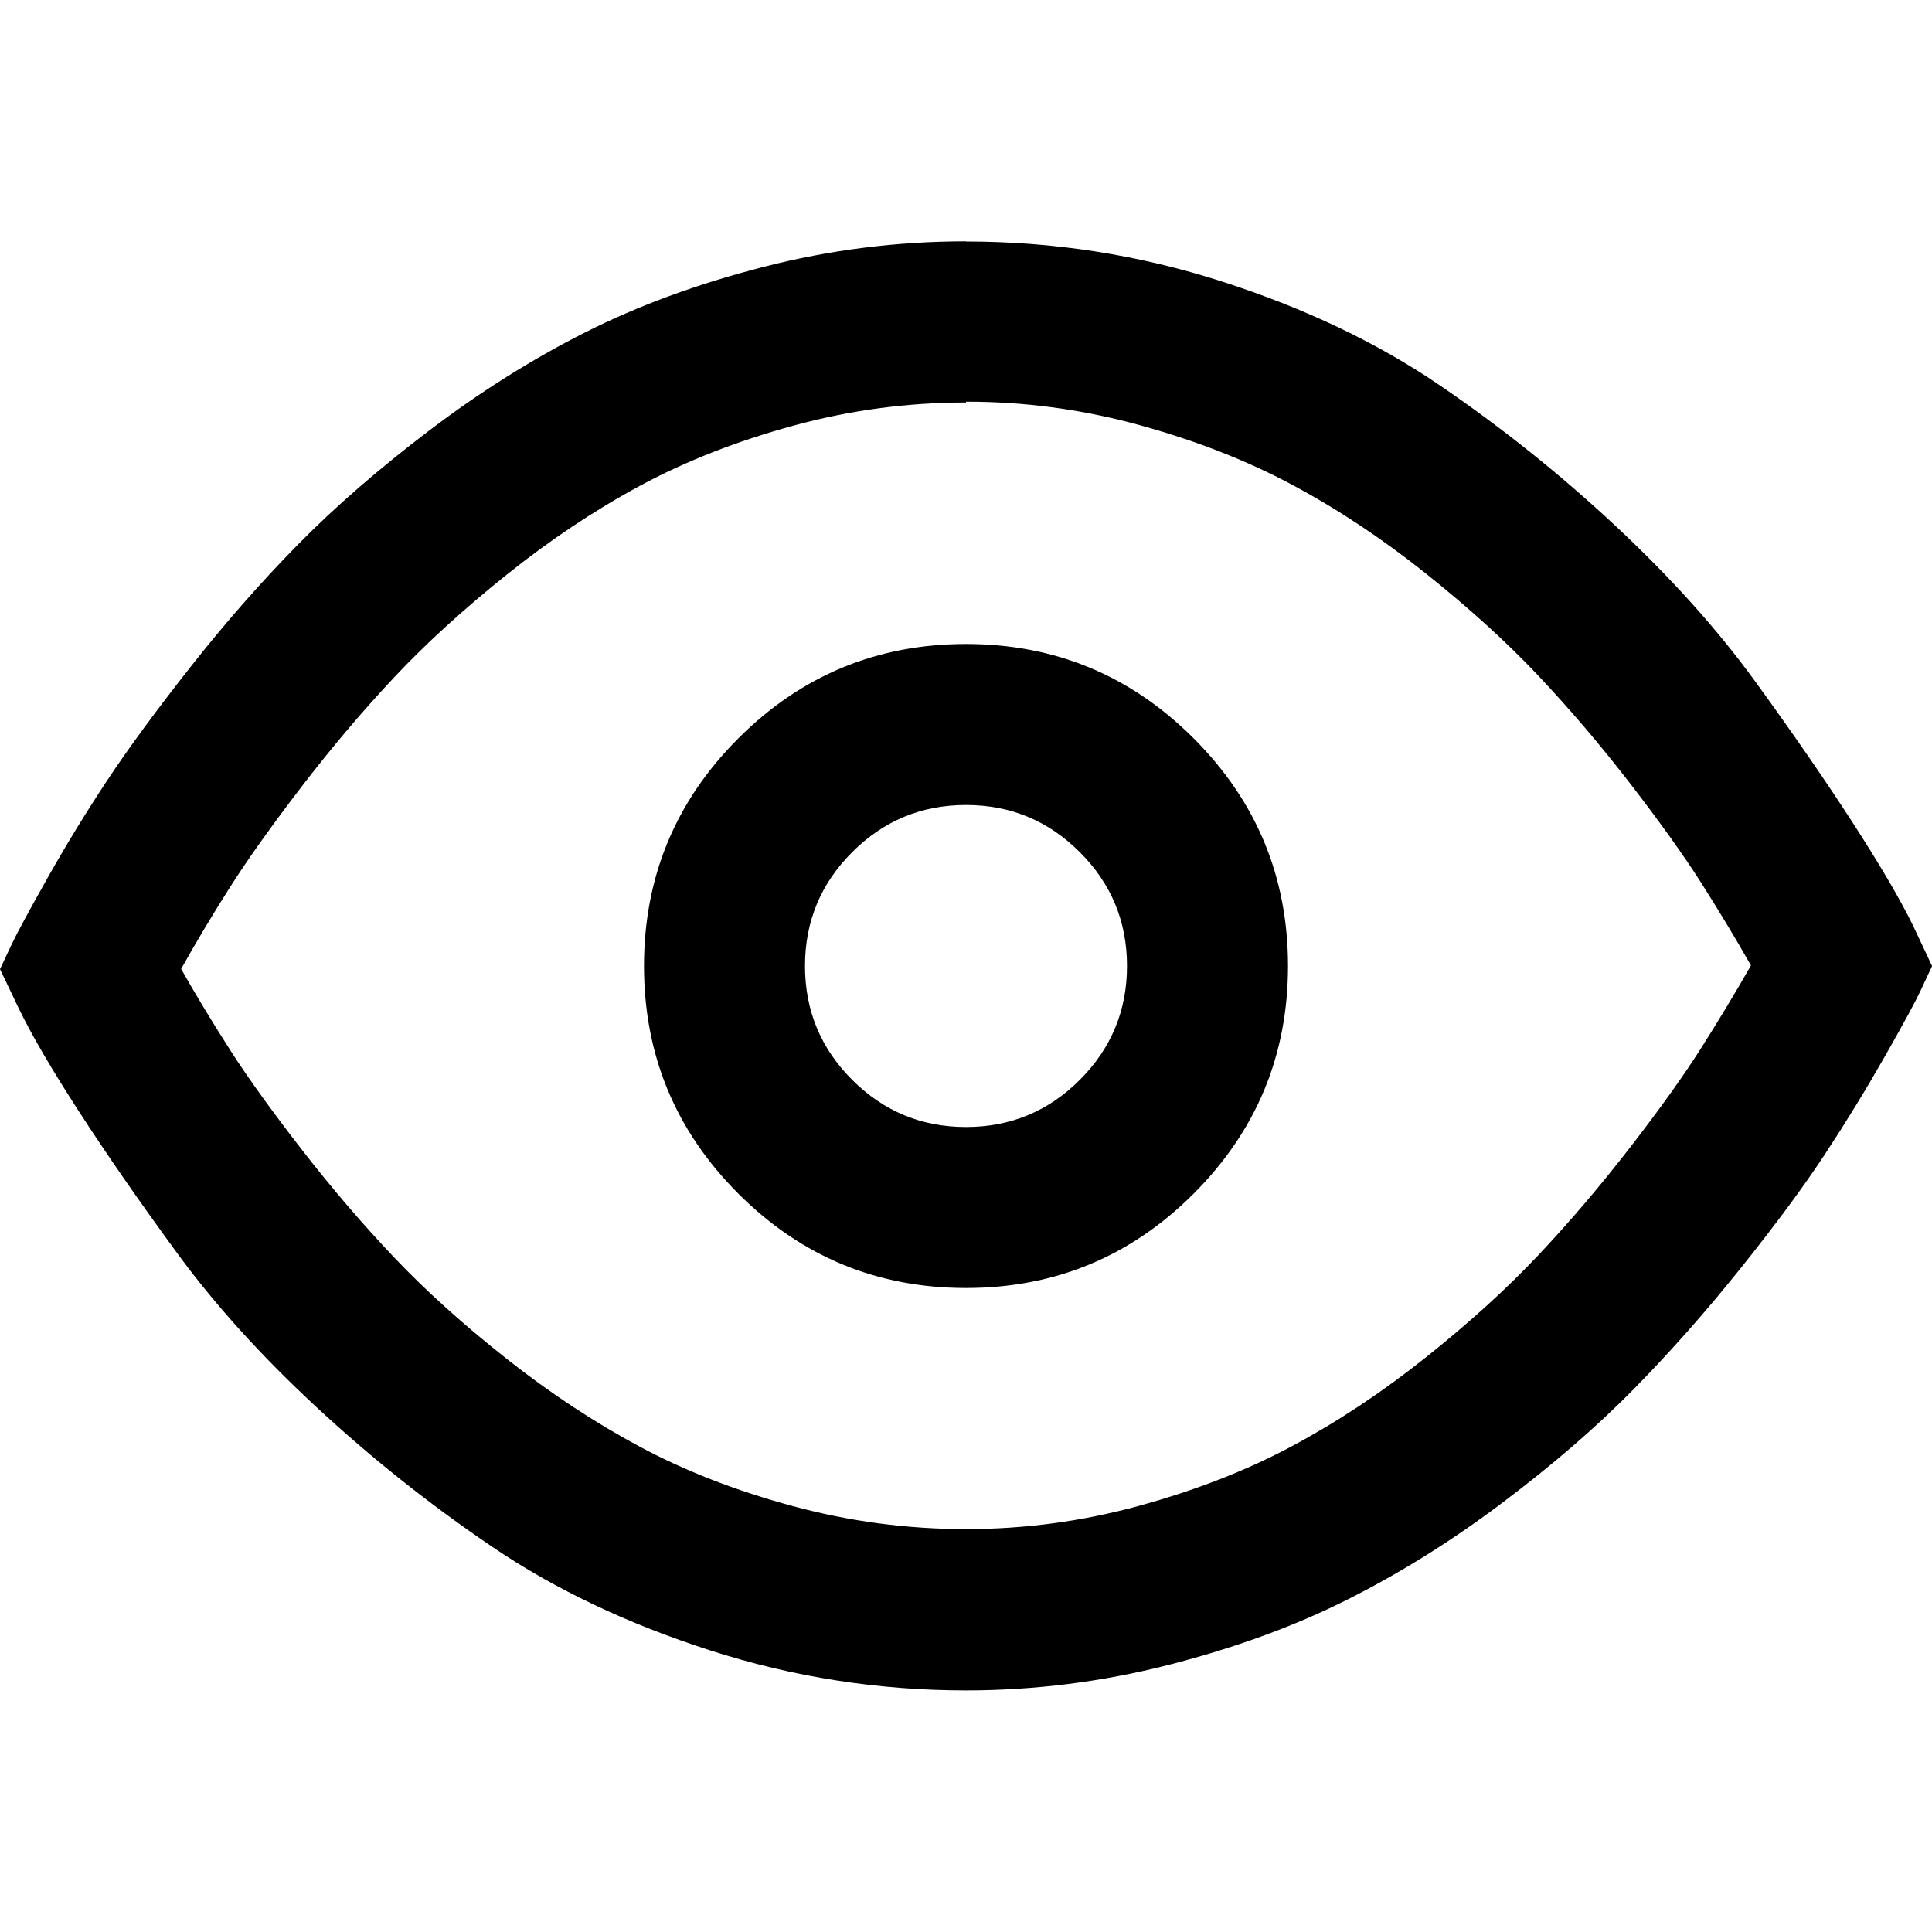<!-- Generated by IcoMoon.io -->
<svg version="1.1" xmlns="http://www.w3.org/2000/svg" width="24" height="24" viewBox="0 0 24 24">
<title>eye</title>
<path d="M12 3q1.633 0 3.176 0.496t2.707 1.289 2.192 1.754 1.726 1.922 1.211 1.754 0.754 1.286l0.235 0.5q-0.055 0.117-0.148 0.316t-0.442 0.812-0.742 1.211-1.039 1.406-1.332 1.507-1.629 1.41-1.93 1.207-2.223 0.812-2.515 0.317q-1.633 0-3.175-0.496t-2.707-1.285-2.192-1.742-1.727-1.91-1.211-1.746-0.754-1.289l-0.235-0.492q0.055-0.117 0.149-0.316t0.442-0.817 0.743-1.215 1.039-1.414 1.332-1.516 1.629-1.414 1.93-1.215 2.223-0.817 2.516-0.317zM12 5q-1.094 0-2.149 0.289t-1.902 0.746-1.656 1.105-1.399 1.277-1.144 1.351-0.883 1.238-0.617 1.031q0.289 0.508 0.617 1.019t0.883 1.226 1.144 1.336 1.399 1.261 1.656 1.093 1.902 0.738 2.149 0.285 2.149-0.289 1.902-0.742 1.656-1.098 1.399-1.27 1.145-1.344 0.883-1.235 0.617-1.024q-0.289-0.508-0.617-1.024t-0.883-1.235-1.145-1.344-1.399-1.27-1.656-1.098-1.902-0.743-2.149-0.289zM12 8q1.656 0 2.828 1.172t1.172 2.828-1.172 2.828-2.828 1.172-2.828-1.172-1.172-2.828 1.172-2.828 2.828-1.172zM12 10q-0.828 0-1.414 0.586t-0.586 1.414 0.586 1.414 1.414 0.586 1.414-0.586 0.586-1.414-0.586-1.414-1.414-0.586z"></path>
</svg>
